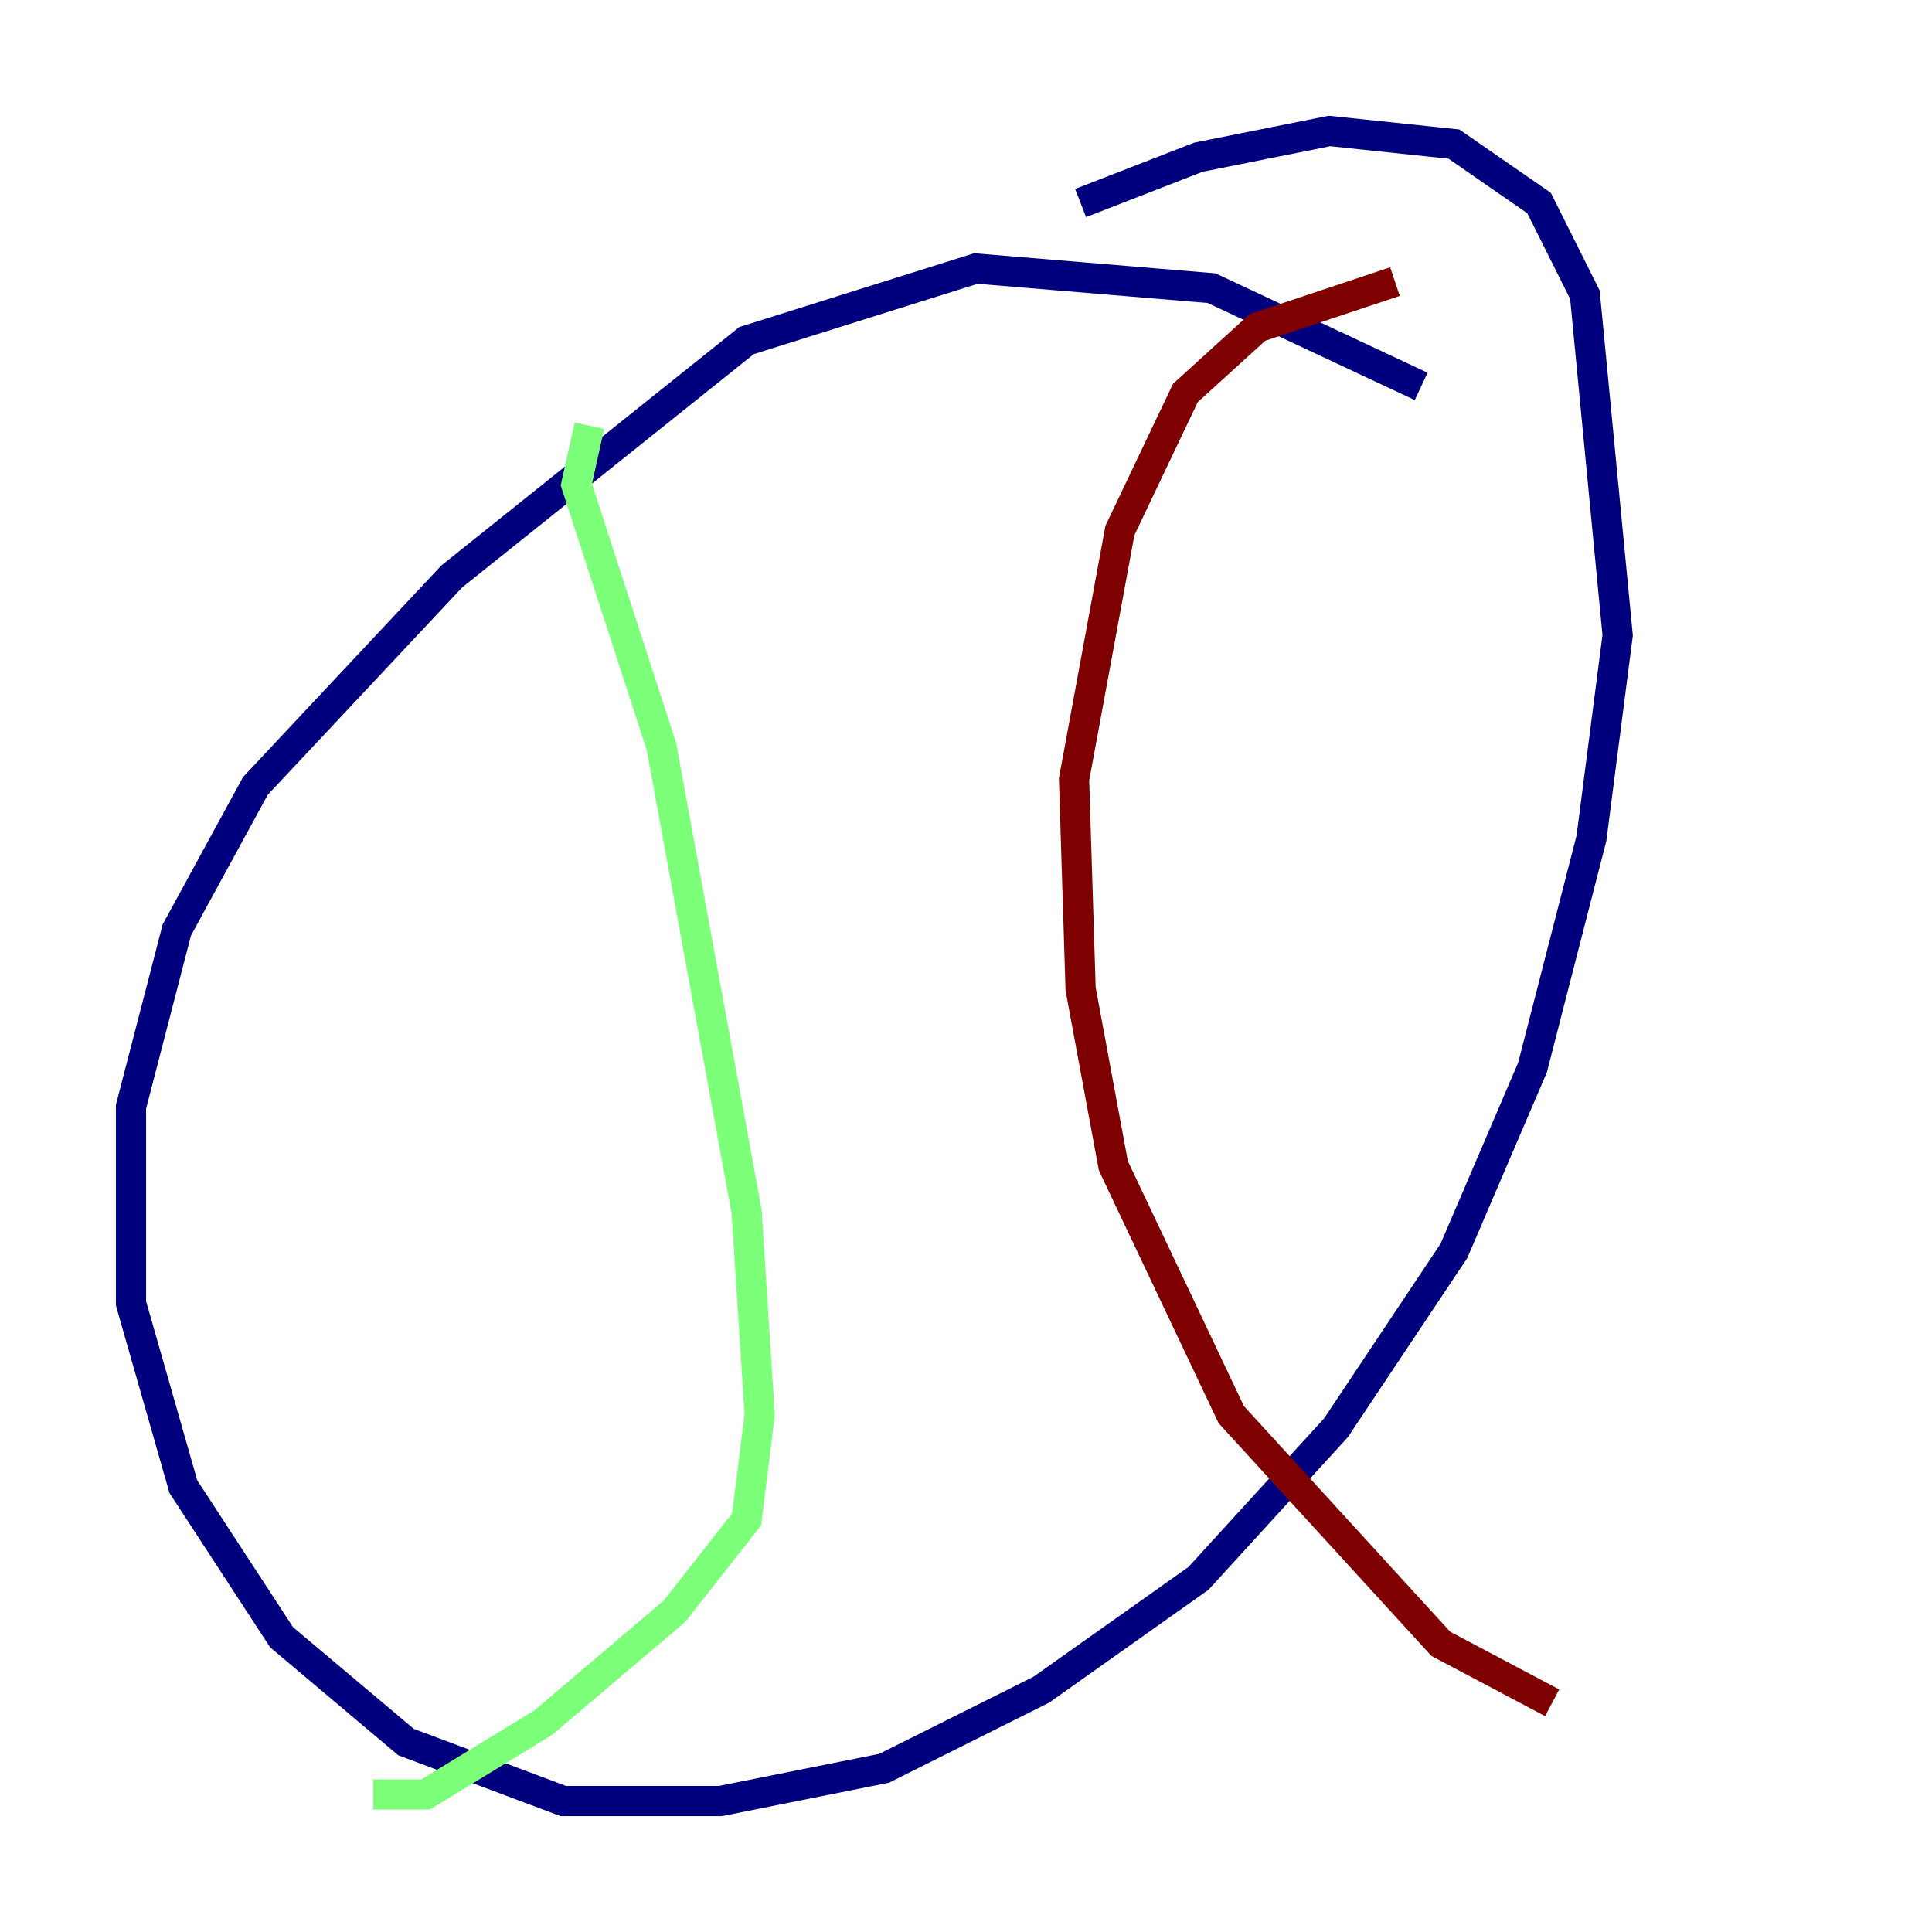 <?xml version="1.0" encoding="utf-8" ?>
<svg baseProfile="tiny" height="128" version="1.2" viewBox="0,0,128,128" width="128" xmlns="http://www.w3.org/2000/svg" xmlns:ev="http://www.w3.org/2001/xml-events" xmlns:xlink="http://www.w3.org/1999/xlink"><defs /><polyline fill="none" points="94.156,25.6 80.271,19.091 64.651,17.79 49.464,22.563 29.939,38.183 16.922,52.068 11.715,61.614 8.678,73.329 8.678,86.346 12.149,98.495 18.658,108.475 26.902,115.417 37.315,119.322 47.729,119.322 58.576,117.153 68.99,111.946 79.403,104.57 88.515,94.59 96.325,82.875 101.532,70.725 105.437,55.539 107.173,42.088 105.003,19.525 101.966,13.451 96.325,9.546 88.081,8.678 79.403,10.414 71.593,13.451" stroke="#00007f" stroke-width="2" /><polyline fill="none" points="39.051,28.203 38.183,32.108 43.824,49.464 49.464,80.271 50.332,93.722 49.464,100.664 44.691,106.739 36.014,114.115 28.203,118.888 24.732,118.888" stroke="#7cff79" stroke-width="2" /><polyline fill="none" points="92.42,18.658 83.308,21.695 78.536,26.034 74.197,35.146 71.159,51.634 71.593,65.519 73.763,77.234 81.573,93.722 95.458,108.909 102.834,112.814" stroke="#7f0000" stroke-width="2" /></svg>